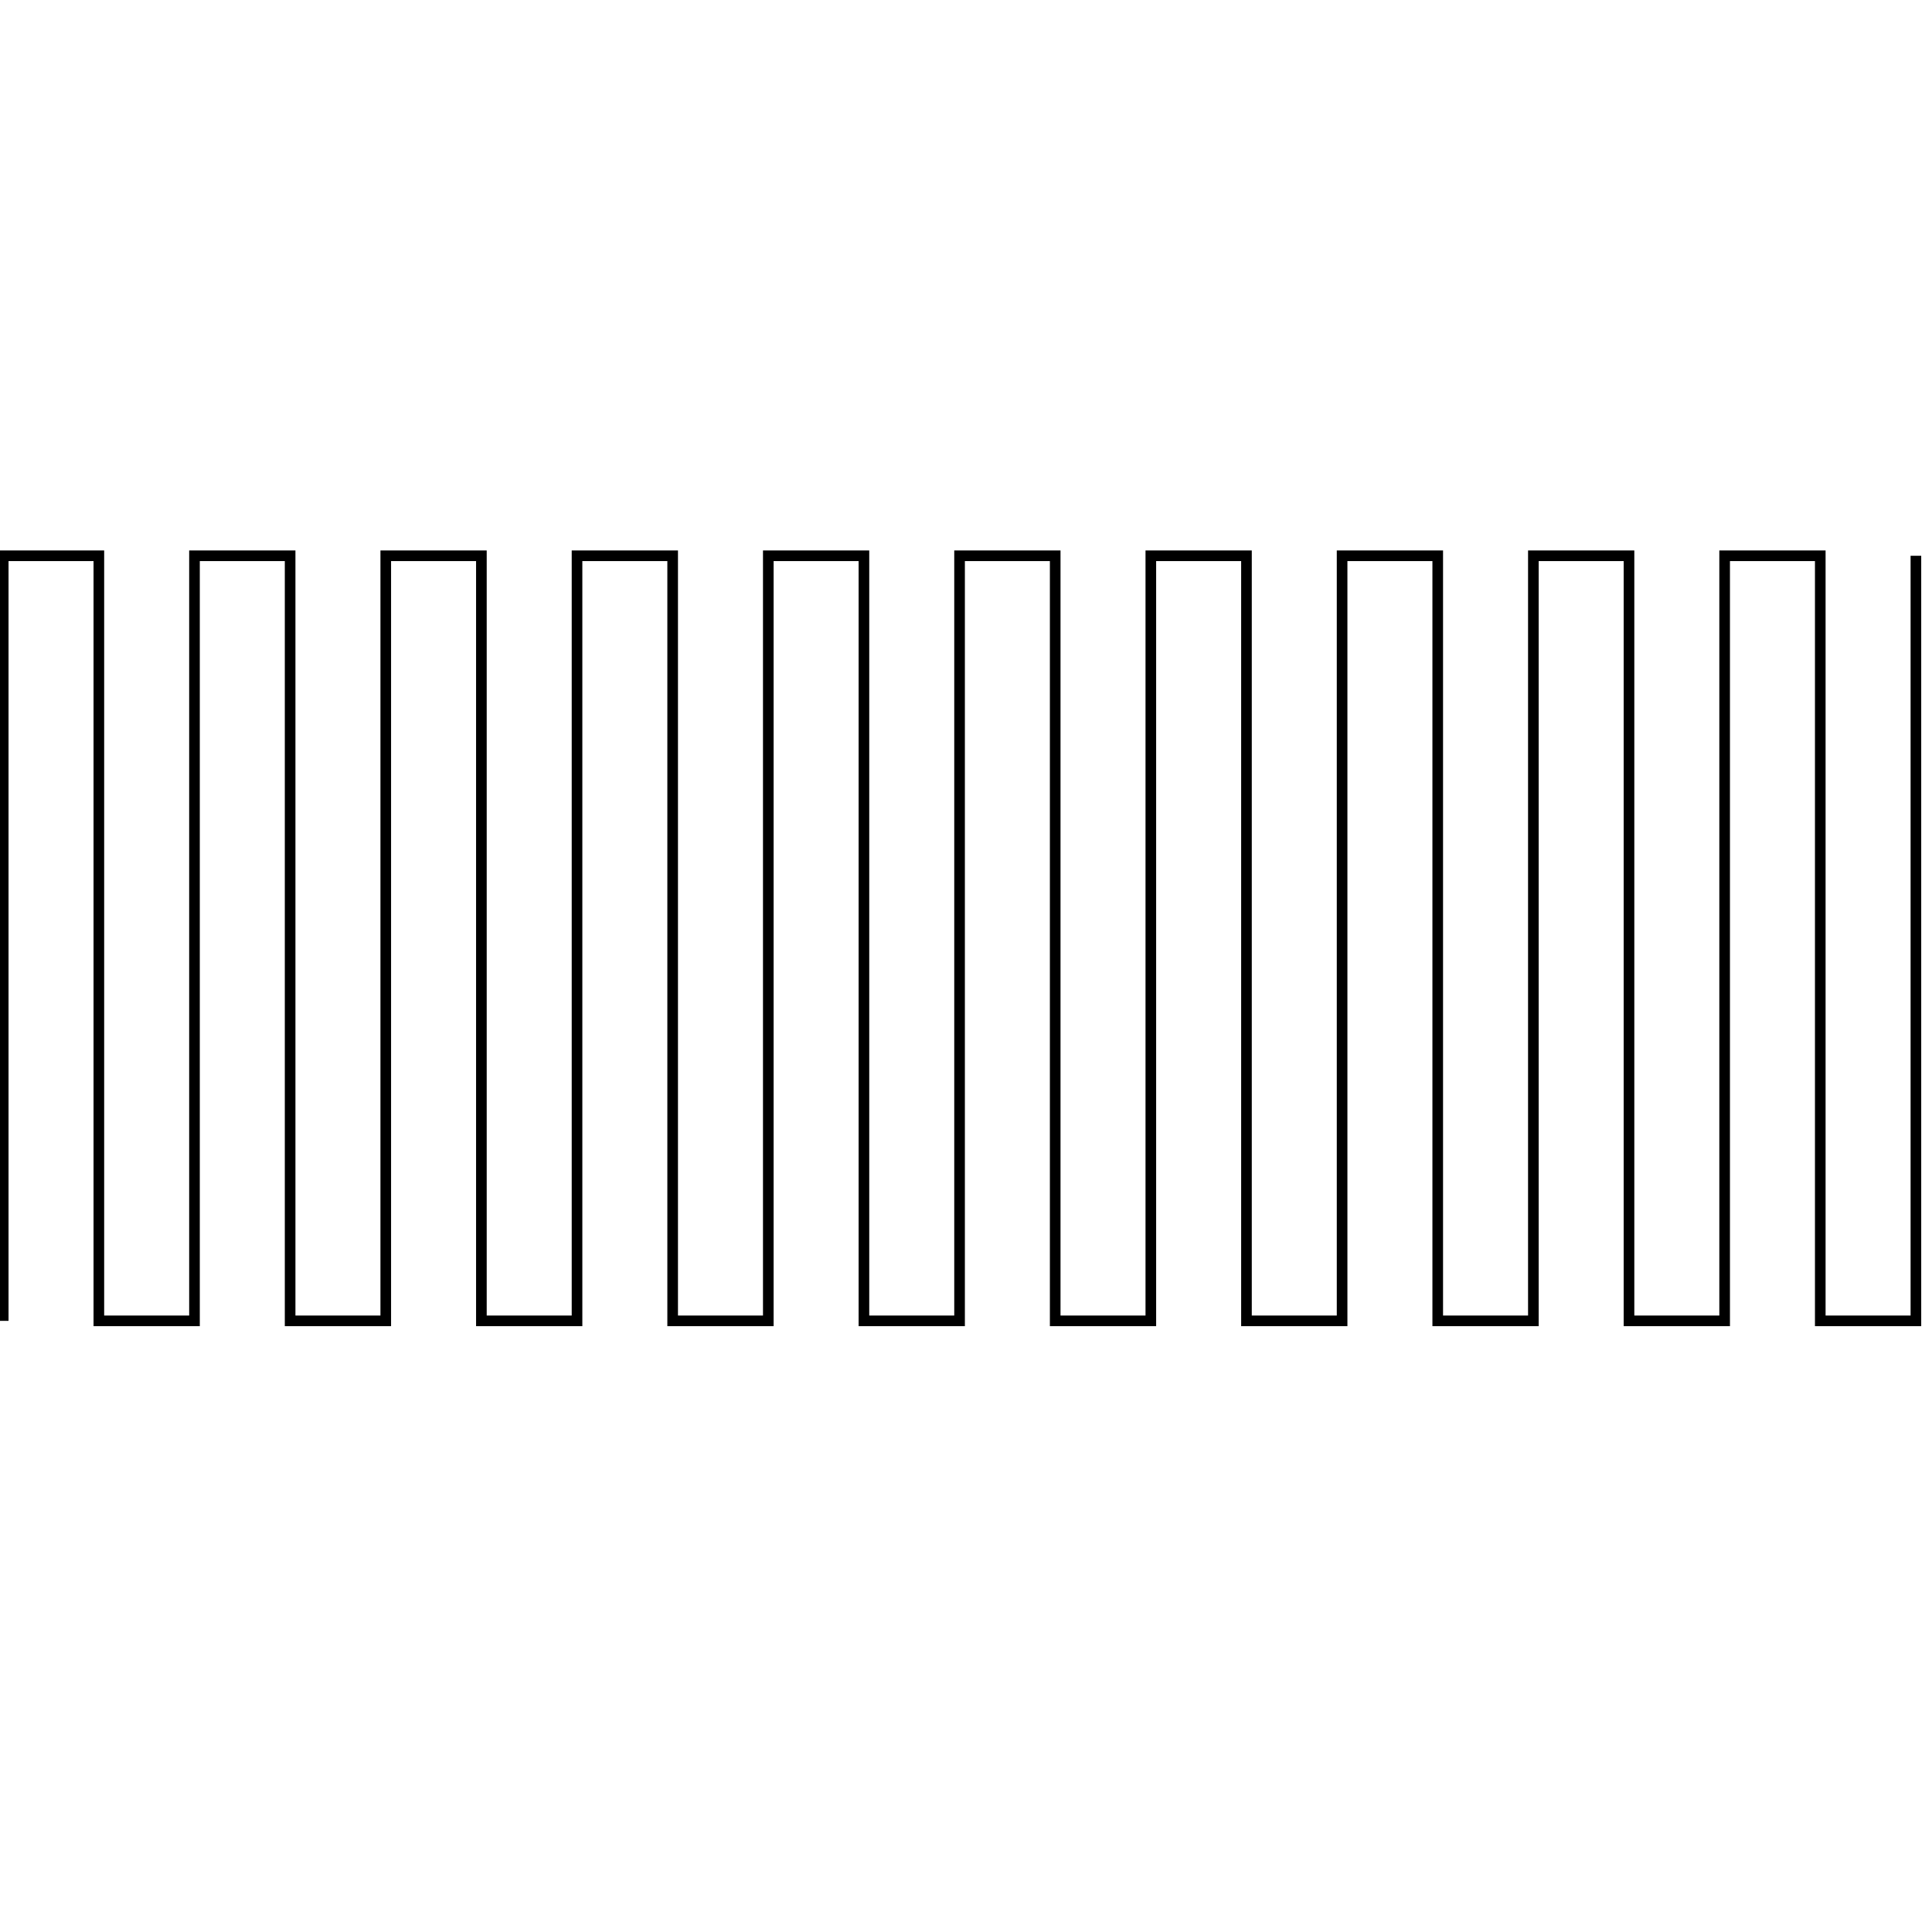 <?xml version="1.0" encoding="utf-8"?>
<!-- Generator: Adobe Illustrator 15.1.0, SVG Export Plug-In . SVG Version: 6.00 Build 0)  -->
<!DOCTYPE svg PUBLIC "-//W3C//DTD SVG 1.1//EN" "http://www.w3.org/Graphics/SVG/1.1/DTD/svg11.dtd">
<svg version="1.1" id="Layer_1" xmlns="http://www.w3.org/2000/svg" xmlns:xlink="http://www.w3.org/1999/xlink" x="0px" y="0px"
	 width="300px" height="300px" viewBox="0 0 300 300" enable-background="new 0 0 300 300" xml:space="preserve">
<g id="fill" display="none">
	<g display="inline">
		<path opacity="0.35" fill="#231F20" enable-background="new    " d="M75.21,125.86c0,3.508,0,7.016,0,10.527
			c0,5.116,0,10.235,0,15.354c0,4.332,0,8.661,0,12.995c0,3.712,0,7.425,0,11.138c-4.265,0-8.531,0-12.797,0
			c-4.489,0-8.977,0-13.466,0c-4.41,0-8.819,0-13.229,0c-3.508,0-7.015,0-10.521,0c0-4.185,0-8.369,0-12.556c0-4.1,0-8.191,0-12.286
			c0-4.488,0-8.976,0-13.466c0-3.901,0-7.804,0-11.706c4.137,0,8.273,0,12.411,0c4.252,0,8.505,0,12.757,0c3.938,0,7.875,0,11.813,0
			C66.521,125.86,70.867,125.86,75.21,125.86 M59.389,157.4c-0.113-0.373-0.12-0.84-0.219-1.229
			c-0.117-0.468-0.239-0.935-0.327-1.407c-0.184-0.988-0.454-1.977-0.653-2.976c-0.437-2.193-0.899-4.376-1.378-6.56
			c-0.475-2.17-0.941-4.344-1.412-6.514c-0.207-0.947-0.406-1.893-0.614-2.84c-0.146-0.67-0.313-1.495-0.873-1.955
			c-0.557-0.451-1.509-0.357-2.181-0.391c-1.055-0.049-2.141-0.094-3.195-0.044c-0.561,0.027-1.354,0.155-1.739,0.559
			c-0.577,0.605-0.654,1.606-0.838,2.388c-0.463,1.965-0.888,3.938-1.299,5.913c-0.198,0.958-0.409,1.913-0.609,2.868
			c-0.19,0.897-0.495,1.806-0.637,2.708c-0.165,1.055-0.353,2.124-0.663,3.152c-0.147,0.479-0.195,1.062-0.326,1.563
			c-0.145,0.563-0.303,1.157-0.376,1.729c-0.138,1.085-0.423,2.185-0.667,3.289c-0.138,0.619-0.278,1.24-0.42,1.858
			c-0.081,0.351-0.098,1.267-0.456,1.46c-0.615-3.47-1.215-6.951-1.811-10.438c-0.523-3.062-1.044-6.127-1.564-9.188
			c-0.438-2.58-0.878-5.158-1.321-7.729c-2.348,0-4.696,0-7.043,0c0.476,2.25,0.943,4.504,1.406,6.757
			c0.467,2.265,0.928,4.532,1.393,6.798c0.789,3.854,1.491,7.754,2.401,11.58c0.375,1.568,0.692,3.161,0.981,4.75
			c0.142,0.77,0.367,1.52,0.508,2.285c0.114,0.609,0.114,1.494,0.594,1.941c1.009,0.938,3.113,0.467,4.356,0.492
			c1.206,0.021,3.553,0.521,4.237-0.824c0.433-0.848,0.54-1.812,0.716-2.731c0.166-0.878,0.382-1.749,0.593-2.619
			c0.519-2.135,0.94-4.31,1.399-6.459c0.51-2.384,1.004-4.772,1.508-7.157c0.187-0.886,0.485-1.78,0.616-2.663
			c0.077-0.523,0.205-1.021,0.318-1.537c0.119-0.546,0.151-1.124,0.408-1.633c0.245,0.394,0.29,0.864,0.366,1.307
			c0.056,0.326,0.101,1.005,0.296,1.271c0.225,0.308,0.182,0.933,0.256,1.301c0.13,0.636,0.263,1.269,0.397,1.902
			c0.479,2.24,0.987,4.476,1.482,6.708c0.485,2.186,0.897,4.387,1.429,6.561c0.454,1.855,0.542,3.938,1.312,5.703
			c0.535,1.228,2.447,0.948,3.551,0.896c0.772-0.035,1.539-0.011,2.312,0c0.613,0.009,1.739,0.134,2.283-0.237
			c0.226-0.154,0.392-0.111,0.555-0.4c0.184-0.33,0.273-0.709,0.357-1.07c0.202-0.866,0.422-1.739,0.573-2.617
			c0.349-2.042,0.849-4.07,1.255-6.109c0.767-3.83,1.558-7.658,2.348-11.486c0.446-2.151,0.878-4.308,1.32-6.46
			c0.218-1.072,0.44-2.142,0.666-3.214c0.21-0.997,0.53-2.01,0.576-3.031c-2.177,0-4.355,0-6.532,0
			c-0.408,2.572-0.84,5.142-1.282,7.71c-0.381,2.215-0.769,4.426-1.155,6.639c-0.422,2.42-0.843,4.836-1.251,7.257
			c-0.183,1.082-0.362,2.168-0.533,3.25c-0.051,0.326-0.288,2.49-0.577,2.5C59.919,159.807,59.664,158.309,59.389,157.4"/>
		<path opacity="0.35" fill="#231F20" enable-background="new    " d="M125.125,125.86c4.139,0,8.278,0,12.416,0
			c4.096,0,8.191,0,12.286,0c4.252,0,8.505,0,12.758,0c4.187,0,8.371,0,12.558,0c0,3.981,0,7.962,0,11.944c0,3.856,0,7.716,0,11.576
			c0,4.173,0,8.347,0,12.522c0,4.656,0,9.313,0,13.973c-3.396,0-6.797,0-10.193,0c-5.514,0-11.025,0-16.538,0
			c-4.882,0-9.765,0-14.647,0c-2.879,0-5.757,0-8.636,0c0-3.32,0-6.639,0-9.958c0-5.354,0-10.709,0-16.064c0-4.252,0-8.504,0-12.757
			C125.125,133.35,125.125,129.604,125.125,125.86 M136.149,133.924c0,2.867,0,5.735,0,8.603c0,3.388,0,6.774,0,10.161
			c0,3.43,0,6.857,0,10.287c0,1.715,0,3.43,0,5.144c2.381,0,4.763,0,7.144,0c0.022-2.263,0.005-4.522-0.007-6.788
			c-0.005-1.124-0.01-2.251-0.01-3.374c0.001-0.588,0.004-1.172,0.01-1.761c0.003-0.41-0.158-1.202,0.109-1.551
			c2.449,0,4.904,0.055,7.353-0.002c0.734-0.015,1.469-0.098,2.205-0.074c0.251,0.01,1.959,0.242,2.169,0.242
			c0.467-0.002,1.305,0.312,1.646,0.651c0.359,0.36,0.559,1.147,0.656,1.627c0.141,0.671,0.186,1.36,0.211,2.041
			c0.114,3.011,0.24,5.988,0.562,8.986c2.277,0,4.56,0,6.838,0c-0.131-1.806-0.256-3.612-0.338-5.423
			c-0.09-1.938-0.086-3.877-0.336-5.803c-0.111-0.858-0.381-1.484-0.756-2.246c-0.179-0.365-0.859-1.351-1.223-1.389
			c-0.199-0.021-0.76-0.389-0.92-0.449c-0.167-0.062-1.984-0.427-2.246-0.716c0.832-0.217,1.692-0.386,2.479-0.741
			c0.729-0.33,0.984-0.688,1.556-1.259c0.99-0.988,1.276-2.458,1.479-3.817c0.252-1.78,0.223-3.615,0.057-5.402
			c-0.153-1.603-0.38-3.33-1.283-4.703c-1.052-1.606-2.619-2.293-4.477-2.464c-2.172-0.202-4.393-0.088-6.57-0.088
			c-4.535,0-9.071,0-13.605,0c-0.867,0-1.733,0-2.6,0C136.132,133.634,136.139,133.778,136.149,133.924"/>
		<path opacity="0.35" fill="#231F20" enable-background="new    " d="M225.055,125.86c3.982,0,7.965,0,11.947,0
			c4.566,0,9.135,0,13.703,0c4.408,0,8.82,0,13.229,0c3.713,0,7.424,0,11.137,0c0,4.216,0,8.435,0,12.652c0,4.252,0,8.506,0,12.757
			c0,4.252,0,8.504,0,12.758c0,3.947,0,7.897,0,11.847c-4.422,0-8.842,0-13.262,0c-4.252,0-8.506,0-12.757,0
			c-4.491,0-8.979,0-13.468,0c-3.512,0-7.02,0-10.531,0c0-3.87,0-7.74,0-11.61c0-4.646,0-9.295,0-13.939c0-3.463,0-6.93,0-10.393
			C225.055,135.24,225.055,130.55,225.055,125.86 M236.18,133.924c0,2.396,0,4.791,0,7.186c0,3.303,0,6.606,0,9.908
			c0,2.851,0,5.695,0,8.545c0,2.838-0.158,5.724,0,8.556c4.375,0,8.754-0.007,13.127,0c2.159,0.006,4.327,0.062,6.482-0.11
			c1.633-0.131,3.658-0.374,5.117-1.18c1.187-0.653,2.107-1.479,2.935-2.588c1.144-1.522,1.62-3.545,1.946-5.387
			c0.336-1.887,0.584-3.858,0.479-5.776c-0.039-0.679,0.023-1.343,0.025-2.003c0.006-0.962,0.004-1.925-0.021-2.89
			c-0.086-3.135-0.336-6.472-1.662-9.364c-0.562-1.233-1.438-2.443-2.612-3.222c-0.437-0.288-0.917-0.621-1.405-0.818
			c-0.58-0.237-1.189-0.383-1.852-0.55c-3.426-0.886-7.2-0.717-10.76-0.672c-3.897,0.05-7.797,0.196-11.694,0.062
			C236.164,133.634,236.171,133.778,236.18,133.924"/>
		<path opacity="0.35" fill="#231F20" enable-background="new    " d="M88.378,133.618c3.99,0,7.981,0,11.972,0
			c1.96,0,3.919,0,5.879,0c1.024,0,2.05,0,3.075,0c0.951,0,1.917-0.086,2.857,0.103c0,1.835,0,3.673,0,5.511
			c-1.33,0.181-2.68,0.111-4.02,0.103c-1.518-0.008-3.036,0-4.554,0c-0.11,0.853,0.005,1.772,0.009,2.63
			c0.007,0.972,0.009,1.941,0.011,2.911c0.001,1.976-0.004,3.952-0.011,5.929c-0.008,2.201-0.018,4.405-0.021,6.608
			c-0.002,1.661,0,3.325,0.011,4.989c2.858,0,5.717,0,8.574,0c0,1.871,0,3.742,0,5.613c-1.782,0.342-3.764,0.101-5.572,0.101
			c-2.053,0-4.105,0-6.158,0c-4.052,0-8.103,0-12.154,0c0-1.904,0-3.81,0-5.714c2.824,0,5.647,0,8.472,0
			c0.104-0.855-0.005-1.771-0.01-2.633c-0.007-0.971-0.01-1.941-0.011-2.91c-0.001-1.979,0.004-3.95,0.012-5.928
			c0.009-2.171,0.018-4.345,0.021-6.516c0.001-1.694,0-3.388-0.012-5.083c-2.824,0-5.648,0-8.472,0
			C88.277,138.778,88.076,133.662,88.378,133.618"/>
		<path opacity="0.35" fill="#231F20" enable-background="new    " d="M184.428,133.618c3.272,0,6.543,0,9.813,0
			c3.856,0,7.717,0,11.575,0c2.637,0,5.271,0,7.908,0c0,3.674,0,7.349,0,11.024c-1.51,0.163-4.822,0.163-6.33,0
			c0-1.769,0-3.539,0-5.308c-3.914,0-7.826,0-11.737,0c0,2.722,0,5.443,0,8.164c0.532,0.292,1.467,0.106,2.058,0.109
			c0.83,0.002,1.66,0.001,2.491-0.002c1.612-0.004,3.229-0.015,4.843-0.004c0,1.839,0,3.674,0,5.513c-1.793,0-3.583,0-5.375,0
			c-1.34,0-2.679,0-4.017,0c-0.124,0.153-0.03,0.409-0.015,0.584c0.033,0.37,0.026,0.75,0.03,1.124
			c0.011,0.798,0.007,1.598-0.001,2.395c-0.018,1.694-0.053,3.389-0.018,5.083c0.35,0.194,0.818,0.116,1.197,0.104
			c0.479-0.014,0.961,0,1.44,0.004c1.015,0.003,2.028,0,3.043-0.004c2.155-0.002,4.312-0.014,6.464-0.002c0-2.008,0-4.014,0-6.021
			c2.076,0,4.153,0,6.227,0c0,3.912,0,7.823,0,11.735c-3.604,0-7.207,0-10.812,0c-3.387,0-6.772,0-10.159,0c-2.91,0-5.82,0-8.73,0
			c0-1.904,0-3.81,0-5.714c1.529,0,3.062,0,4.593,0c0-1.658,0-3.313,0-4.975c0-3.312,0-6.627,0-9.941c0-2.683,0-5.369,0-8.052
			c-0.545-0.313-1.591-0.105-2.21-0.104c-0.794,0-1.588,0.006-2.383,0.003C184.327,138.778,184.127,133.662,184.428,133.618"/>
		<path opacity="0.35" fill="#231F20" enable-background="new    " d="M143.396,139.436c3.721,0.071,7.441-0.082,11.165-0.007
			c0.557,0.013,0.926,0.075,1.5,0.142c0.729,0.084,1.238,0.468,1.422,1.193c0.067,0.269,0.219,0.529,0.246,0.853
			c0.045,0.479,0.084,0.962,0.119,1.442c0.066,0.832,0.104,1.67,0.057,2.502c-0.029,0.577-0.229,1.066-0.258,1.609
			c-0.025,0.519-0.371,0.938-0.652,1.377c-0.337,0.528-1.082,0.533-1.652,0.585c-0.725,0.07-1.459,0.064-2.188,0.057
			c-3.285-0.038-6.57-0.057-9.858-0.057c0-1.658,0-3.313,0-4.972C143.293,143.692,143.115,139.476,143.396,139.436"/>
		<path opacity="0.35" fill="#231F20" enable-background="new    " d="M243.327,139.436c2.246,0.084,4.493-0.004,6.739-0.038
			c1.052-0.016,2.104-0.016,3.156,0.023c1.004,0.039,2.045,0.041,3,0.373c1.532,0.532,2.303,1.659,2.644,3.17
			c0.431,1.902,0.472,3.917,0.519,5.858c0.051,2.035,0.02,4.074-0.104,6.109c-0.11,1.865-0.146,4.125-1.221,5.738
			c-0.373,0.559-1.213,1.059-1.847,1.257c-0.784,0.246-1.651,0.277-2.461,0.363c-0.313,0.033-0.181-0.104-0.458-0.019
			s-0.602,0.065-0.888,0.062c-0.91-0.018-1.823-0.036-2.733-0.036c-2.15,0-4.303,0-6.449,0c0-3.854,0-7.707,0-11.562
			c0-1.879,0-3.758,0-5.638C243.225,144.551,243.025,139.479,243.327,139.436"/>
	</g>
</g>
<g id="offset" display="none">
	<g display="inline">
		
			<line fill="none" stroke="#231F20" stroke-width="0.402" stroke-linecap="round" stroke-linejoin="round" x1="251.309" y1="147.873" x2="251.309" y2="153.898"/>
		<path fill="none" stroke="#231F20" stroke-width="0.402" stroke-linecap="round" stroke-linejoin="round" d="M248.247,157.277
			h1.428c0.769,0,1.538,0.014,2.306,0.029l0.479,0.008c0.326-0.062,0.649-0.092,0.979-0.092c0.131,0,0.27,0.006,0.398,0.017
			c0.066-0.009,0.143-0.013,0.219-0.021c0.098-0.635,0.148-1.52,0.178-2.073l0.031-0.514c0.109-1.839,0.143-3.751,0.094-5.689
			l-0.002-0.116c-0.037-1.568-0.074-3.058-0.311-4.347c-0.234-0.013-0.502-0.022-0.714-0.03l-0.308-0.011
			c-0.565-0.021-1.137-0.029-1.705-0.029c-0.395,0-0.786,0.004-1.184,0.009c-0.544,0.008-1.09,0.02-1.633,0.031
			c-0.093,0.002-0.184,0.004-0.271,0.005c0.006,0.314,0.013,0.542,0.013,0.644v5.64L248.247,157.277L248.247,157.277z"/>
		<path fill="none" stroke="#231F20" stroke-width="0.402" stroke-linecap="round" stroke-linejoin="round" d="M245.736,159.79
			h3.938c0.756,0,1.508,0.015,2.262,0.026l0.517,0.01l0.11,0.003l0.148,0.003c0.246-0.064,0.484-0.098,0.729-0.098
			c0.129,0,0.256,0.009,0.383,0.026c0.08-0.009,0.16-0.014,0.24-0.021c0.537-0.049,1.043-0.096,1.396-0.205
			c0.172-0.057,0.436-0.211,0.543-0.309c0.572-0.914,0.661-2.521,0.743-3.944l0.024-0.501c0.115-1.906,0.149-3.893,0.103-5.899
			l-0.004-0.117c-0.043-1.784-0.089-3.629-0.453-5.248c-0.228-1-0.597-1.203-1.019-1.349c-0.508-0.177-1.221-0.201-1.976-0.228
			l-0.298-0.011c-0.602-0.021-1.204-0.03-1.803-0.03c-0.408,0-0.812,0.004-1.219,0.009c-0.553,0.008-1.103,0.02-1.65,0.031
			c-0.928,0.02-1.852,0.039-2.778,0.043c0.007,0.643,0.019,1.437,0.046,2.376c0.008,0.365,0.016,0.633,0.016,0.741v5.639v9.052
			H245.736z"/>
		<path fill="none" stroke="#231F20" stroke-width="0.402" stroke-linecap="round" stroke-linejoin="round" d="M263.971,170.854
			c1.5-0.932,2.78-2.117,3.896-3.605c1.062-1.414,1.727-2.975,2.182-4.512v8.117H263.971z M230.079,170.854v-5.479v-8.625v-9.125
			v-9.25v-7.492h1.938c-0.56,0.842-0.895,1.895-0.859,3.134v6.859v7.625v8.375v2.688c0,0.914-0.018,1.832-0.035,2.752
			c-0.034,1.971-0.071,4.006,0.043,6.082l0.136,2.455H230.079L230.079,170.854z M270.046,139.014
			c-0.239-0.77-0.528-1.534-0.873-2.287c-0.72-1.57-2.069-3.769-4.407-5.319l-0.111-0.073c-0.203-0.136-0.438-0.291-0.701-0.453
			h6.095L270.046,139.014L270.046,139.014z"/>
		<path fill="none" stroke="#231F20" stroke-width="0.402" stroke-linecap="round" stroke-linejoin="round" d="M265.5,173.364
			h-7.125H250h-7.5h-7.75h-7.184v-7.614v-7.625v-6.5V144v-8v-7.629h6.809H241h7.875H258h7.125h7.434v6.879v7.375V151v7.875v7.75
			v6.739H265.5z M249.305,170.63c0,0,2.182,0.013,2.668,0.013c1.174,0,2.567-0.017,4.016-0.132c1.99-0.159,4.273-0.461,6.132-1.481
			c1.483-0.816,2.672-1.86,3.733-3.285c1.455-1.942,2.033-4.354,2.404-6.449c0.309-1.73,0.645-4.021,0.514-6.357
			c-0.02-0.313-0.006-0.668,0.012-1.039c0.008-0.271,0.021-0.537,0.021-0.808c0.006-0.81,0.006-1.878-0.023-2.972
			c-0.051-1.894-0.164-3.848-0.506-5.768c-0.278-1.563-0.709-3.105-1.383-4.576c-0.584-1.273-1.664-3.047-3.514-4.27l-0.113-0.077
			c-0.471-0.311-1.056-0.7-1.734-0.975c-0.721-0.292-1.426-0.469-2.104-0.637l-0.075-0.02c-2.691-0.696-5.476-0.791-7.841-0.791
			c-0.823,0-1.646,0.012-2.461,0.026l-1.099,0.015c-1.008,0.014-2.012,0.032-3.018,0.051c-1.688,0.032-3.433,0.065-5.133,0.065
			c-1.253,0-2.374-0.019-3.429-0.054l-0.228-0.008l-0.224,0.033c-1.134,0.165-2.31,1.125-2.252,2.844v6.524v6.374v7v5.688
			c0,0.926-0.017,1.862-0.034,2.797c-0.035,1.927-0.072,3.914,0.039,5.896l0.131,2.372l6.195-0.002l4.934-0.002L249.305,170.63z"/>
		<path fill="none" stroke="#231F20" stroke-width="0.402" stroke-linecap="round" stroke-linejoin="round" d="M186.839,165.607
			h6.22h10.162h8.299v-6.717h-1.203v3.514v2.521l-2.521-0.012c-0.671-0.003-1.341-0.006-2.012-0.006
			c-0.999,0-1.999,0.003-2.999,0.006l-1.438,0.003l-1.832,0.002h-1.223h-0.496h-4.648v-2.562c-0.027-1.363-0.017-2.729,0-4.047
			v-1.113c0.011-0.779,0.012-1.562,0-2.344V154.6c0-0.203,0-3.998,0-3.998h2.514h4.018h2.861v-0.48c-0.48,0.002-0.965-0.002-1.447,0
			h-0.875h-1.609h-0.896l0,0c-0.105,0-4.562,0-4.562,0v-2.62v-8.167v-2.512h2.514h6.217h5.521h2.512v2.512v2.916
			c0.213,0.003,0.434,0.004,0.654,0.004c0.219,0,0.438-0.001,0.65-0.004v-6.121h-5.396h-11.575h-7.466
			c0.003,0.212,0.005,0.421,0.009,0.668c0.093-0.004,0.192,0.008,0.3,0c0.299-0.023,4.35,0,4.35,0v2.638v8.054v9.942v4.973v2.512
			h-2.514h-2.081L186.839,165.607L186.839,165.607z"/>
		<path fill="none" stroke="#231F20" stroke-width="0.402" stroke-linecap="round" stroke-linejoin="round" d="M145.805,146.626
			c2.383,0.006,4.817,0.025,7.376,0.052l0.592,0.004c0.555,0,0.963-0.016,1.33-0.05l0.071-0.005
			c0.037-0.296,0.097-0.554,0.144-0.775c0.039-0.173,0.074-0.337,0.078-0.428c0.033-0.611,0.019-1.28-0.051-2.169
			c-0.033-0.417-0.066-0.836-0.104-1.254c-0.271-0.033-0.479-0.053-0.736-0.06c-0.762-0.015-1.524-0.021-2.287-0.021
			c-1.094,0-2.187,0.012-3.279,0.023c-1.062,0.012-2.124,0.023-3.184,0.023c0.006,0.428,0.017,0.942,0.035,1.565
			c0.008,0.311,0.014,0.536,0.014,0.63L145.805,146.626L145.805,146.626z"/>
		<path fill="none" stroke="#231F20" stroke-width="0.402" stroke-linecap="round" stroke-linejoin="round" d="M148.291,170.854
			l0.025-2.686c0.02-2.021,0.01-4.043-0.001-6.062c0,0-0.01-1.877-0.013-2.414c0.854,0,1.706-0.006,2.558-0.023
			c0.343-0.008,0.687-0.023,1.027-0.045c0.247-0.016,0.494-0.03,0.74-0.033c0.123,3.18,0.254,6.071,0.575,9.064l0.233,2.199H148.291
			z M130.147,170.854v-7.729v-8v-9.5v-7.375v-7.368h1.835c-0.56,0.843-0.893,1.901-0.857,3.143v5.35v7.875v7.125V162v8.854H130.147z
			 M170.046,167.761c-0.13-1.801-0.252-3.561-0.33-5.294c-0.022-0.492-0.039-0.984-0.056-1.478
			c-0.051-1.521-0.104-3.091-0.317-4.744c-0.214-1.638-0.743-2.823-1.224-3.808c-0.036-0.072-0.082-0.162-0.137-0.264
			c1.246-1.945,1.553-4.046,1.717-5.177c0.287-2.008,0.314-4.16,0.086-6.593c-0.146-1.558-0.419-4.456-2.08-6.989
			c-0.54-0.824-1.303-1.732-2.35-2.534h4.763v4.368v9.854v5.146v5.875v4v8.649L170.046,167.761z"/>
		<path fill="none" stroke="#231F20" stroke-width="0.402" stroke-linecap="round" stroke-linejoin="round" d="M166.5,173.364h-6
			h-9.375h-8.75H134.5h-6.864v-5.989v-8.75v-8.375v-8.125V135v-6.628h9.114h7.625H152h8h5.875h6.754v8.003v8.5v7.375v7.875v7.75
			v5.489H166.5z M154.898,157.314c0.021,0.078,0.047,0.175,0.067,0.289c0.104,0.5,0.142,1.076,0.16,1.625
			c0.124,3.233,0.252,6.16,0.571,9.156l0.24,2.243h7.312h4.481l-0.191-2.688c-0.129-1.817-0.252-3.597-0.333-5.358
			c-0.022-0.504-0.04-1.005-0.058-1.507c-0.051-1.463-0.102-2.971-0.301-4.508c-0.162-1.258-0.578-2.186-0.988-3.025
			c-0.104-0.214-0.446-0.874-1.004-1.499l0.168-0.171c1.67-1.664,2.009-3.987,2.188-5.235c0.257-1.801,0.28-3.762,0.07-5.996
			c-0.175-1.856-0.462-3.989-1.681-5.847c-1.393-2.119-3.525-3.325-6.347-3.586c-0.976-0.091-1.998-0.131-3.317-0.131
			c-0.598,0-1.191,0.008-1.785,0.016c-0.565,0.007-1.133,0.016-1.698,0.016H145h-8.932l-0.18,0.025
			c-1.138,0.165-2.313,1.126-2.252,2.85v6.893v7.875v7.5v7.25v7.13H139h6.781l0.023-2.486c0.019-2.01,0.008-4.019-0.003-6.022
			l-0.004-0.806c-0.005-1.116-0.01-2.237-0.01-3.355c0.001-0.265,0.001-0.525,0.003-0.79c0.005,0,0.011,0,0.015,0
			c0.817,0.009,1.633,0.013,2.45,0.013c0.85,0,1.699-0.006,2.548-0.023c0.312-0.008,0.627-0.023,0.941-0.042
			c0.312-0.019,0.627-0.036,0.941-0.036l0.188,0.003c0.089,0.008,0.449,0.054,0.812,0.101
			C154.366,157.264,154.686,157.299,154.898,157.314L154.898,157.314z"/>
		<path fill="none" stroke="#231F20" stroke-width="0.402" stroke-linecap="round" stroke-linejoin="round" d="M90.788,165.607
			h9.643h6.157c0.554,0,1.123,0.021,1.697,0.041c0.453,0.019,0.91,0.035,1.365,0.039v-0.772h-6.063h-2.527v-2.495
			c-0.011-1.669-0.002-3.338,0-5.01c0.001-1.732-0.006-3.467,0-5.198v-1.417c0.007-1.972,0.001-3.943,0-5.916
			c-0.001-0.965,0.006-1.931,0-2.898c-0.001-0.246,0.011-0.498,0-0.751c-0.032-0.667-0.102-1.422,0-2.216v-2.191h2.527l1.471-0.001
			l1.479-0.002c0.54,0,1.079,0.002,1.617,0.004c0.277,0.002,0.554,0.006,0.831,0.01c0.222,0.004,0.443,0.006,0.665,0.008v-0.716
			c-0.116,0.001-0.231,0.003-0.346,0.003h-3.075h-5.879h-9.626c0.003,0.214,0.005,0.445,0.009,0.693h6.015h2.525v2.495
			c0.012,1.701,0.002,3.402,0,5.104c-0.001,1.724,0.007,3.449,0,5.173v1.348c-0.007,1.975-0.001,3.944,0,5.916
			c0.001,0.968-0.006,1.933,0,2.896c0.001,0.249-0.011,0.503,0,0.76c0.029,0.657,0.094,1.405,0,2.189v2.212h-2.525h-5.961
			L90.788,165.607L90.788,165.607z"/>
		<path fill="none" stroke="#231F20" stroke-width="0.402" stroke-linecap="round" stroke-linejoin="round" d="M68.294,170.854
			c0.194-0.242,0.371-0.504,0.527-0.785c0.533-0.946,0.743-1.846,0.868-2.379l0.114-0.48c0.131-0.555,0.266-1.122,0.386-1.723v5.367
			H68.294z M48.353,170.854c0.34-0.416,0.59-0.821,0.767-1.172c0.648-1.271,0.894-2.498,1.062-3.438
			c0.208,0.996,0.49,2.049,0.956,3.114c0.167,0.384,0.457,0.932,0.923,1.496H48.353z M30.218,170.854v-5.463
			c0.035,0.149,0.072,0.301,0.108,0.451c0.069,0.285,0.142,0.571,0.194,0.861l0.023,0.172c0.112,0.85,0.331,2.511,1.56,3.979H30.218
			z M40.437,130.882h2.453c-1.24,1.471-1.569,3.143-1.752,4.073L40.437,130.882z M59.693,134.798
			c-0.195-0.894-0.547-2.507-1.737-3.916h2.396l-0.309,1.949c-0.105,0.666-0.216,1.346-0.331,2.054
			C59.712,134.885,59.7,134.828,59.693,134.798z"/>
		<path fill="none" stroke="#231F20" stroke-width="0.402" stroke-linecap="round" stroke-linejoin="round" d="M66,173.364h-7.875
			H51.75h-7.876h-8.749h-7.419v-8.114v-7.5v-7.5v-9.409c0.002,0.013,1.399,6.837,1.399,6.837c0.237,1.156,0.465,2.314,0.694,3.474
			c0.53,2.686,1.078,5.462,1.726,8.184c0.321,1.348,0.625,2.814,0.954,4.621c0.081,0.436,0.183,0.863,0.287,1.293
			c0.081,0.333,0.162,0.662,0.223,0.997c0.018,0.091,0.029,0.192,0.044,0.3c0.101,0.77,0.27,2.057,1.305,3.021
			c1.358,1.266,3.223,1.266,3.834,1.266c0.457,0,0.922-0.029,1.361-0.059c0.281-0.021,0.546-0.039,0.779-0.039h0.048
			c0.178,0.004,0.387,0.021,0.615,0.039c0.419,0.031,0.896,0.067,1.408,0.067c2.748,0,3.963-1.253,4.499-2.303
			c0.526-1.033,0.712-2.093,0.862-2.944l0.083-0.46c0.145-0.77,0.333-1.538,0.532-2.354l0.034-0.142
			c0.379-1.56,0.708-3.142,1.026-4.673c0.129-0.618,0.257-1.237,0.389-1.854c0.139-0.649,0.277-1.302,0.412-1.949l0.328,1.468
			c0.18,0.812,0.35,1.626,0.52,2.44c0.285,1.364,0.578,2.774,0.92,4.169c0.14,0.57,0.245,1.195,0.355,1.857
			c0.223,1.324,0.475,2.827,1.094,4.252c0.49,1.127,1.669,2.471,4.503,2.471c0.389,0,0.774-0.023,1.12-0.047l0.348-0.021
			c0.265-0.012,0.528-0.018,0.792-0.018c0.313,0,0.628,0.006,0.944,0.012l0.423,0.009c0.086,0,0.182,0.007,0.285,0.009
			c0.216,0.01,0.454,0.019,0.698,0.019c0.702,0,1.718-0.063,2.606-0.606c0.449-0.203,1.033-0.556,1.475-1.341
			c0.357-0.637,0.504-1.264,0.61-1.724l0.115-0.485c0.174-0.733,0.354-1.494,0.49-2.284c0.208-1.217,0.468-2.419,0.745-3.689
			c0.17-0.783,0.34-1.566,0.498-2.352c0.766-3.828,1.555-7.648,2.345-11.474c0.27-1.309,0.537-2.62,0.803-3.931l0.461-2.263V151v6.5
			v7.875v7.989H66z M39.607,140.927c-0.438-2.581-0.877-5.161-1.322-7.736l-0.358-2.084h-5.426h-4.794v-2.736h7.169h7.874h7.001
			h7.125H64.5h8.2v2.736h-5.074h-4.767l-0.335,2.117c-0.358,2.255-0.764,4.695-1.276,7.679c-0.322,1.866-0.646,3.73-0.972,5.594
			c0,0-0.246,1.411-0.279,1.598c-0.228-1.083-0.469-2.212-0.731-3.402c-0.301-1.378-0.599-2.755-0.896-4.133
			c0,0-1.01-4.679-1.128-5.223c-0.201-0.919-0.517-2.362-1.739-3.36c-1.132-0.924-2.508-0.939-3.331-0.949
			c-0.11-0.002-0.219-0.002-0.318-0.006c-0.695-0.034-1.506-0.07-2.316-0.07c-0.375,0-0.749,0.008-1.12,0.025
			c-1.035,0.05-2.471,0.323-3.434,1.332c-0.966,1.012-1.217,2.29-1.383,3.134c-0.027,0.143-0.054,0.281-0.084,0.413
			c-0.41,1.74-0.815,3.584-1.313,5.978c-0.111,0.534-0.226,1.068-0.34,1.604l-0.269,1.258c-0.069,0.329-0.156,0.661-0.244,0.991
			c-0.154,0.584-0.313,1.186-0.415,1.845c-0.034,0.211-0.067,0.416-0.1,0.614L39.607,140.927z"/>
	</g>
</g>
<polyline fill-rule="evenodd" clip-rule="evenodd" fill="none" stroke="#000000" stroke-width="1.65" points="297.5,86.3 
	297.5,205.101 282.65,205.101 282.65,86.3 267.801,86.3 267.801,205.101 252.951,205.101 252.951,86.3 238.101,86.3 
	238.101,205.101 223.25,205.101 223.25,86.3 208.4,86.3 208.4,205.101 193.551,205.101 193.551,86.3 178.7,86.3 178.7,205.101 
	163.851,205.101 163.851,86.3 149,86.3 149,205.101 134.15,205.101 134.15,86.3 119.301,86.3 119.301,205.101 104.45,205.101 
	104.45,86.3 89.6,86.3 89.6,205.101 74.75,205.101 74.75,86.3 59.9,86.3 59.9,205.101 45.05,205.101 45.05,86.3 30.2,86.3 
	30.2,205.101 15.35,205.101 15.35,86.3 0.5,86.3 0.5,205.101 "/>
</svg>
